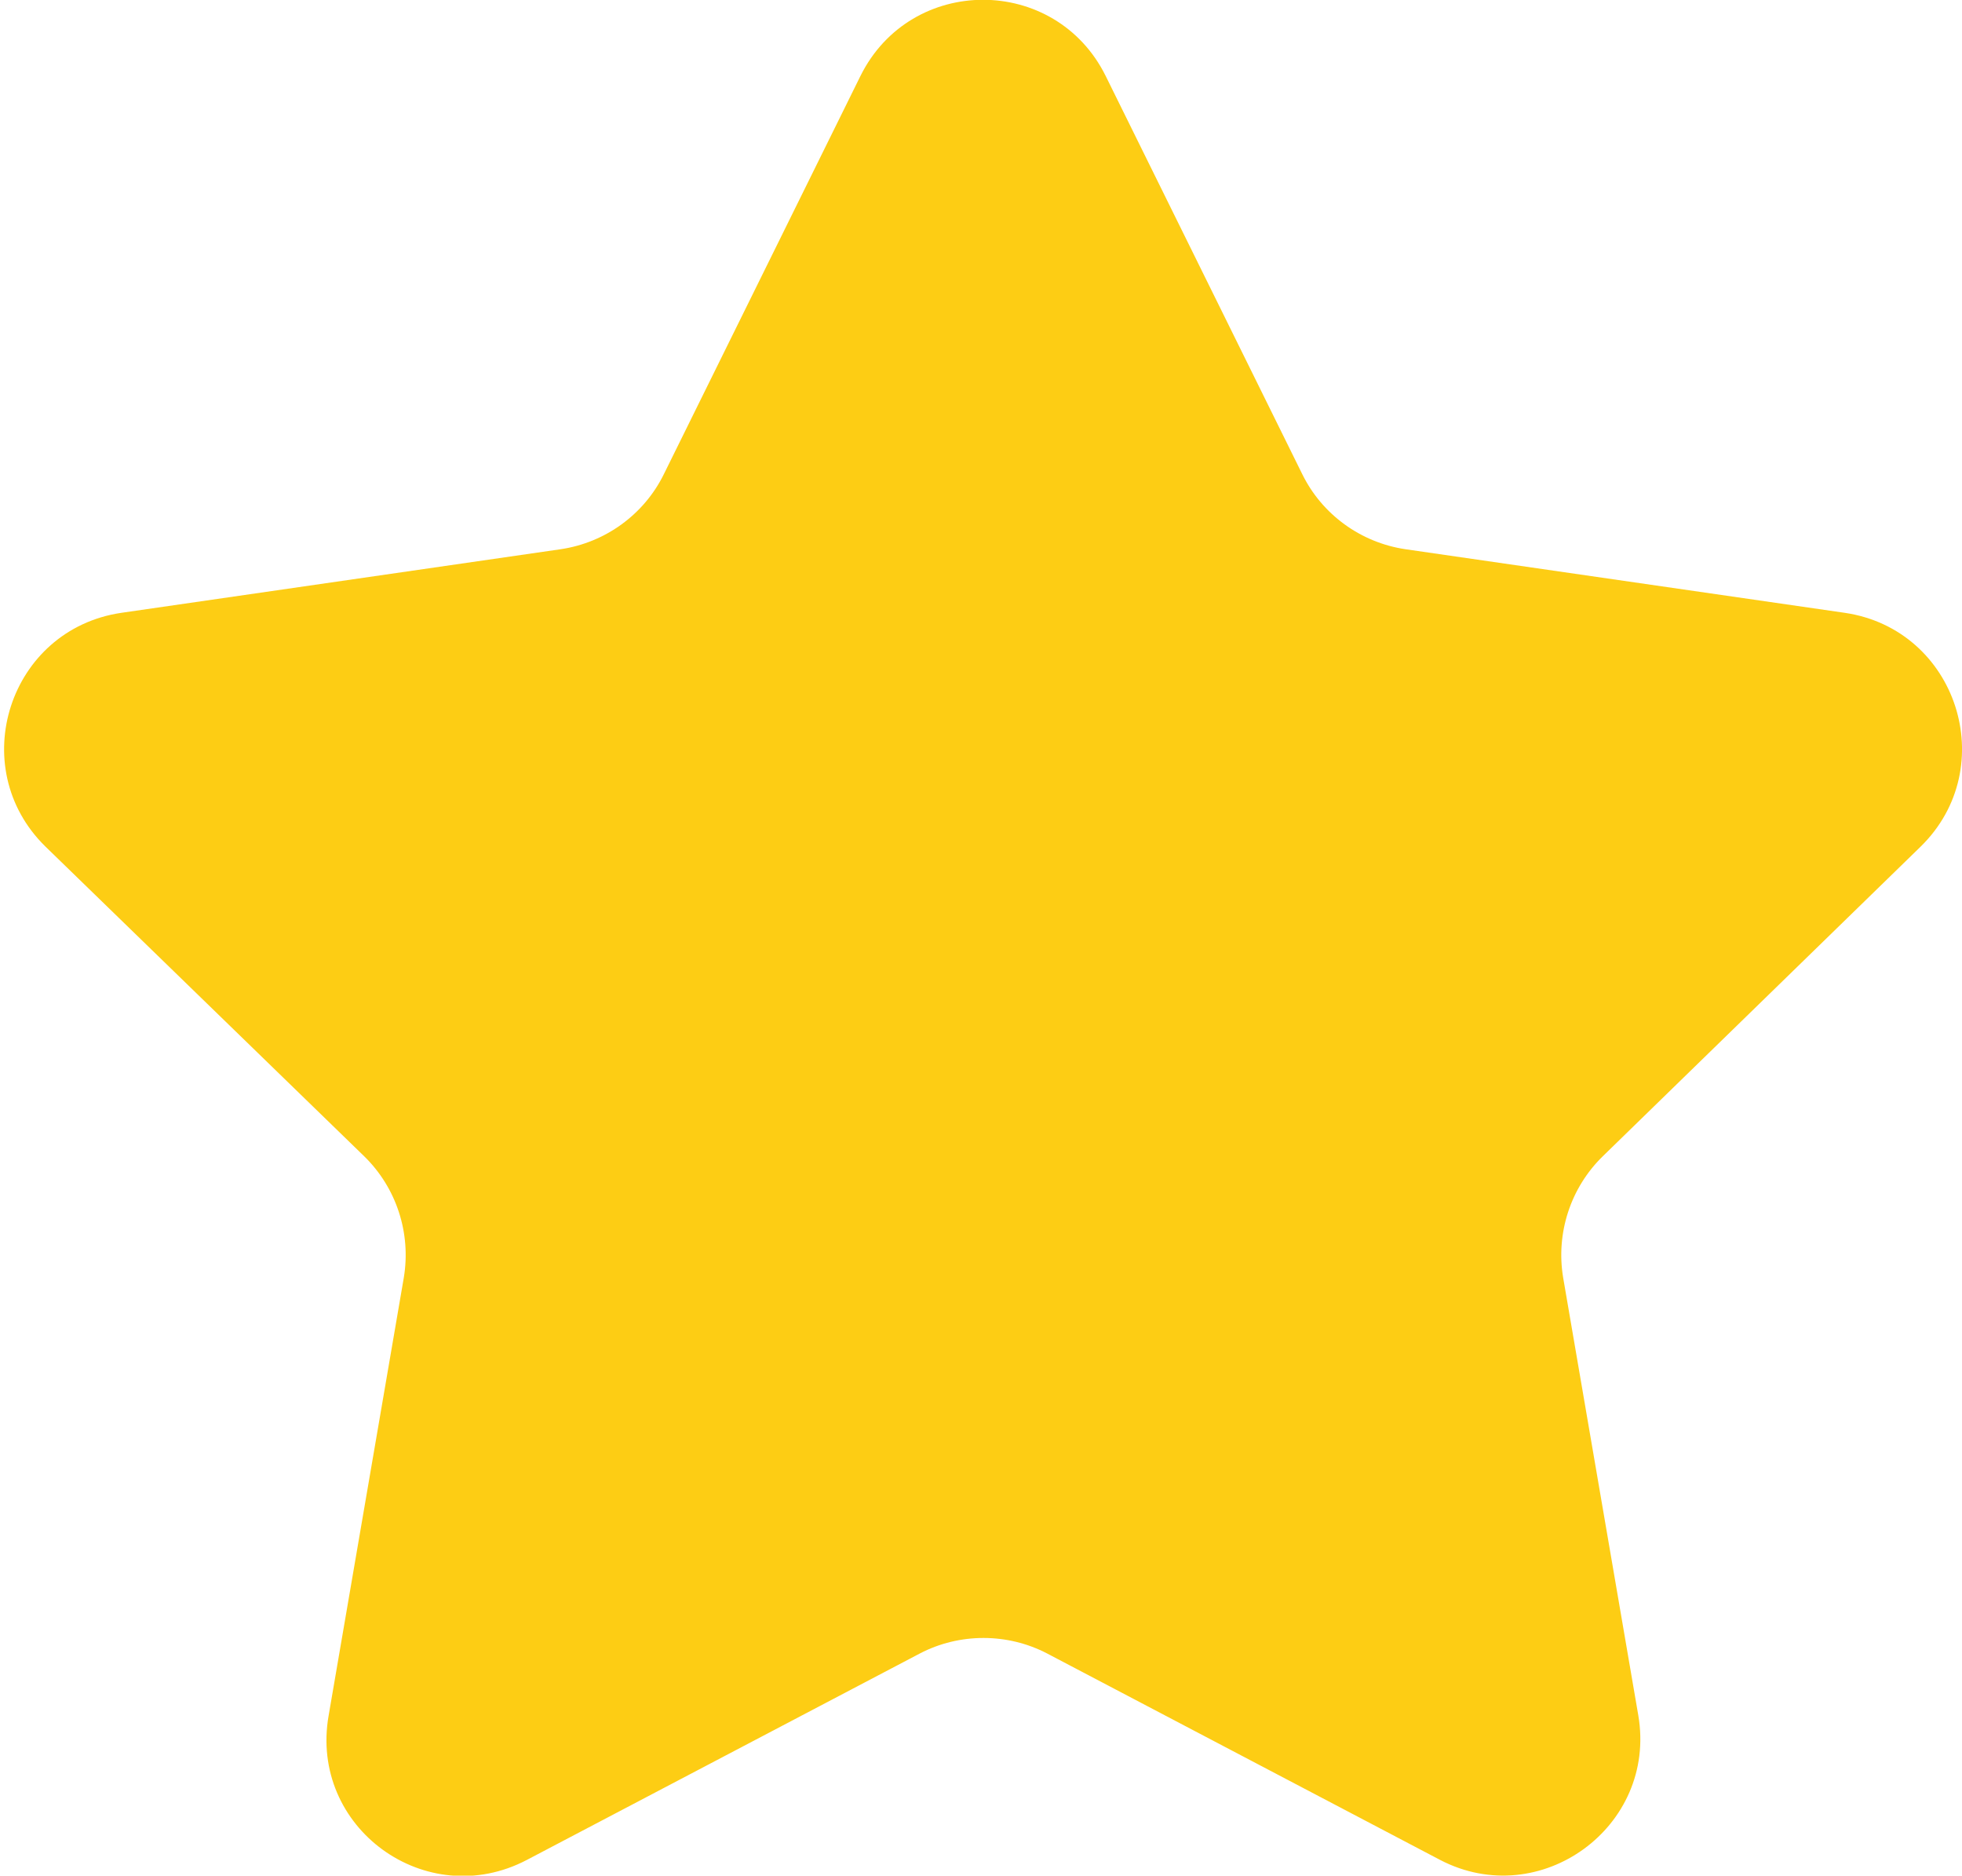 <?xml version="1.0" encoding="utf-8"?>
<!-- Generator: Adobe Illustrator 25.2.1, SVG Export Plug-In . SVG Version: 6.00 Build 0)  -->
<svg version="1.1" id="图层_1" xmlns="http://www.w3.org/2000/svg" xmlns:xlink="http://www.w3.org/1999/xlink" x="0px" y="0px"
	 viewBox="0 0 237.6 227.1" style="enable-background:new 0 0 237.6 227.1;" xml:space="preserve">
<style type="text/css">
	.st0{fill:#FDCD14;}
</style>
<g>
	<path class="st0" d="M133.9,9.2l23.8,48.2c2.4,4.9,7.1,8.3,12.5,9.1l53.2,7.7c13.6,2,19,18.7,9.2,28.3L194.1,140
		c-3.9,3.8-5.7,9.3-4.8,14.7l9.1,53c2.3,13.5-11.9,23.8-24,17.5l-47.6-25c-4.8-2.5-10.6-2.5-15.4,0l-47.6,25
		c-12.2,6.4-26.4-3.9-24-17.5l9.1-53c0.9-5.4-0.9-10.9-4.8-14.7L5.5,102.5c-9.8-9.6-4.4-26.3,9.2-28.3l53.2-7.7
		c5.4-0.8,10.1-4.2,12.5-9.1l23.8-48.2C110.3-3.1,127.8-3.1,133.9,9.2z"/>
</g>
</svg>
